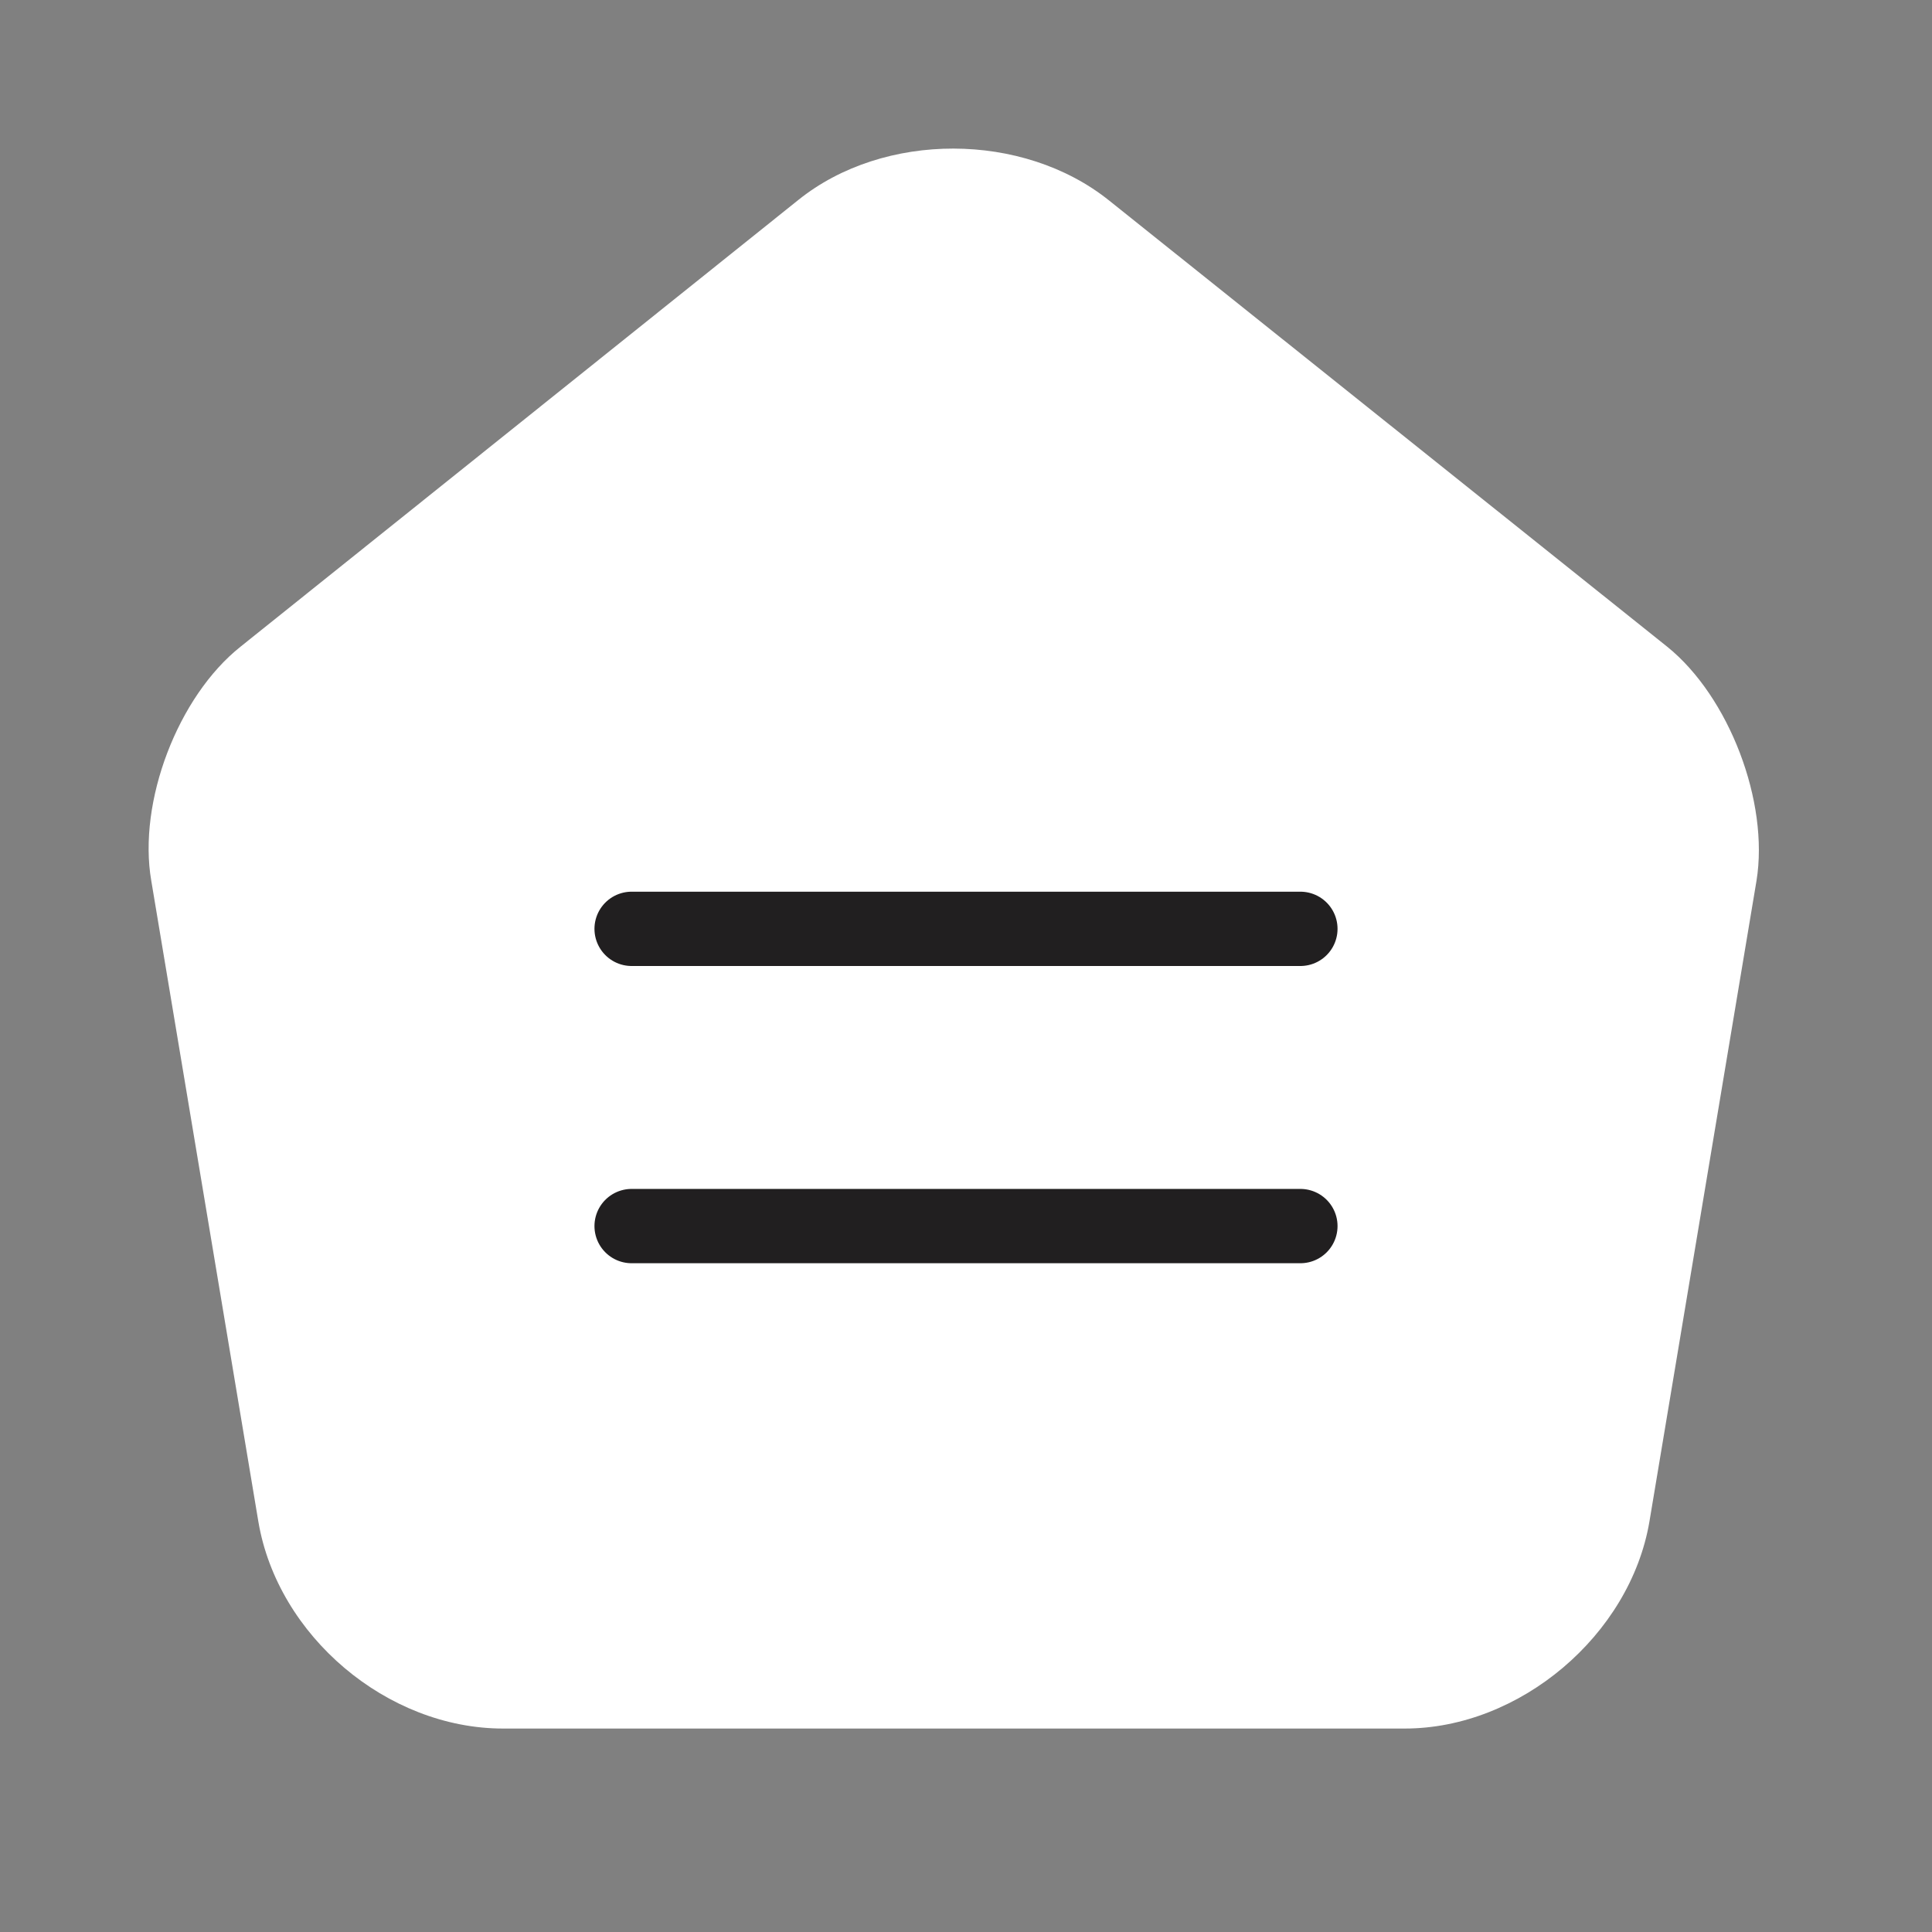 <svg width="26" height="26" viewBox="0 0 26 26" fill="none" xmlns="http://www.w3.org/2000/svg">
<rect x="0" y="0" width="26" height="26" fill="#808080" stroke="none"/>
<path d="M13 19.5V16.25" stroke="#211F20" stroke-width="1.5" stroke-linecap="round" stroke-linejoin="round"/>
<path d="M10.746 2.689L3.238 8.702C2.393 9.373 1.852 10.793 2.036 11.854L3.477 20.478C3.737 22.016 5.21 23.262 6.77 23.262H18.904C20.453 23.262 21.937 22.005 22.197 20.478L23.638 11.854C23.811 10.793 23.269 9.373 22.435 8.702L14.928 2.7C13.768 1.768 11.894 1.768 10.746 2.689Z" fill="white"/>
<line x1="8.5" y1="12.5" x2="17.5" y2="12.5" stroke="#211F20" stroke-linecap="round"/>
<line x1="8.5" y1="16.5" x2="17.5" y2="16.5" stroke="#211F20" stroke-linecap="round"/>
</svg>
